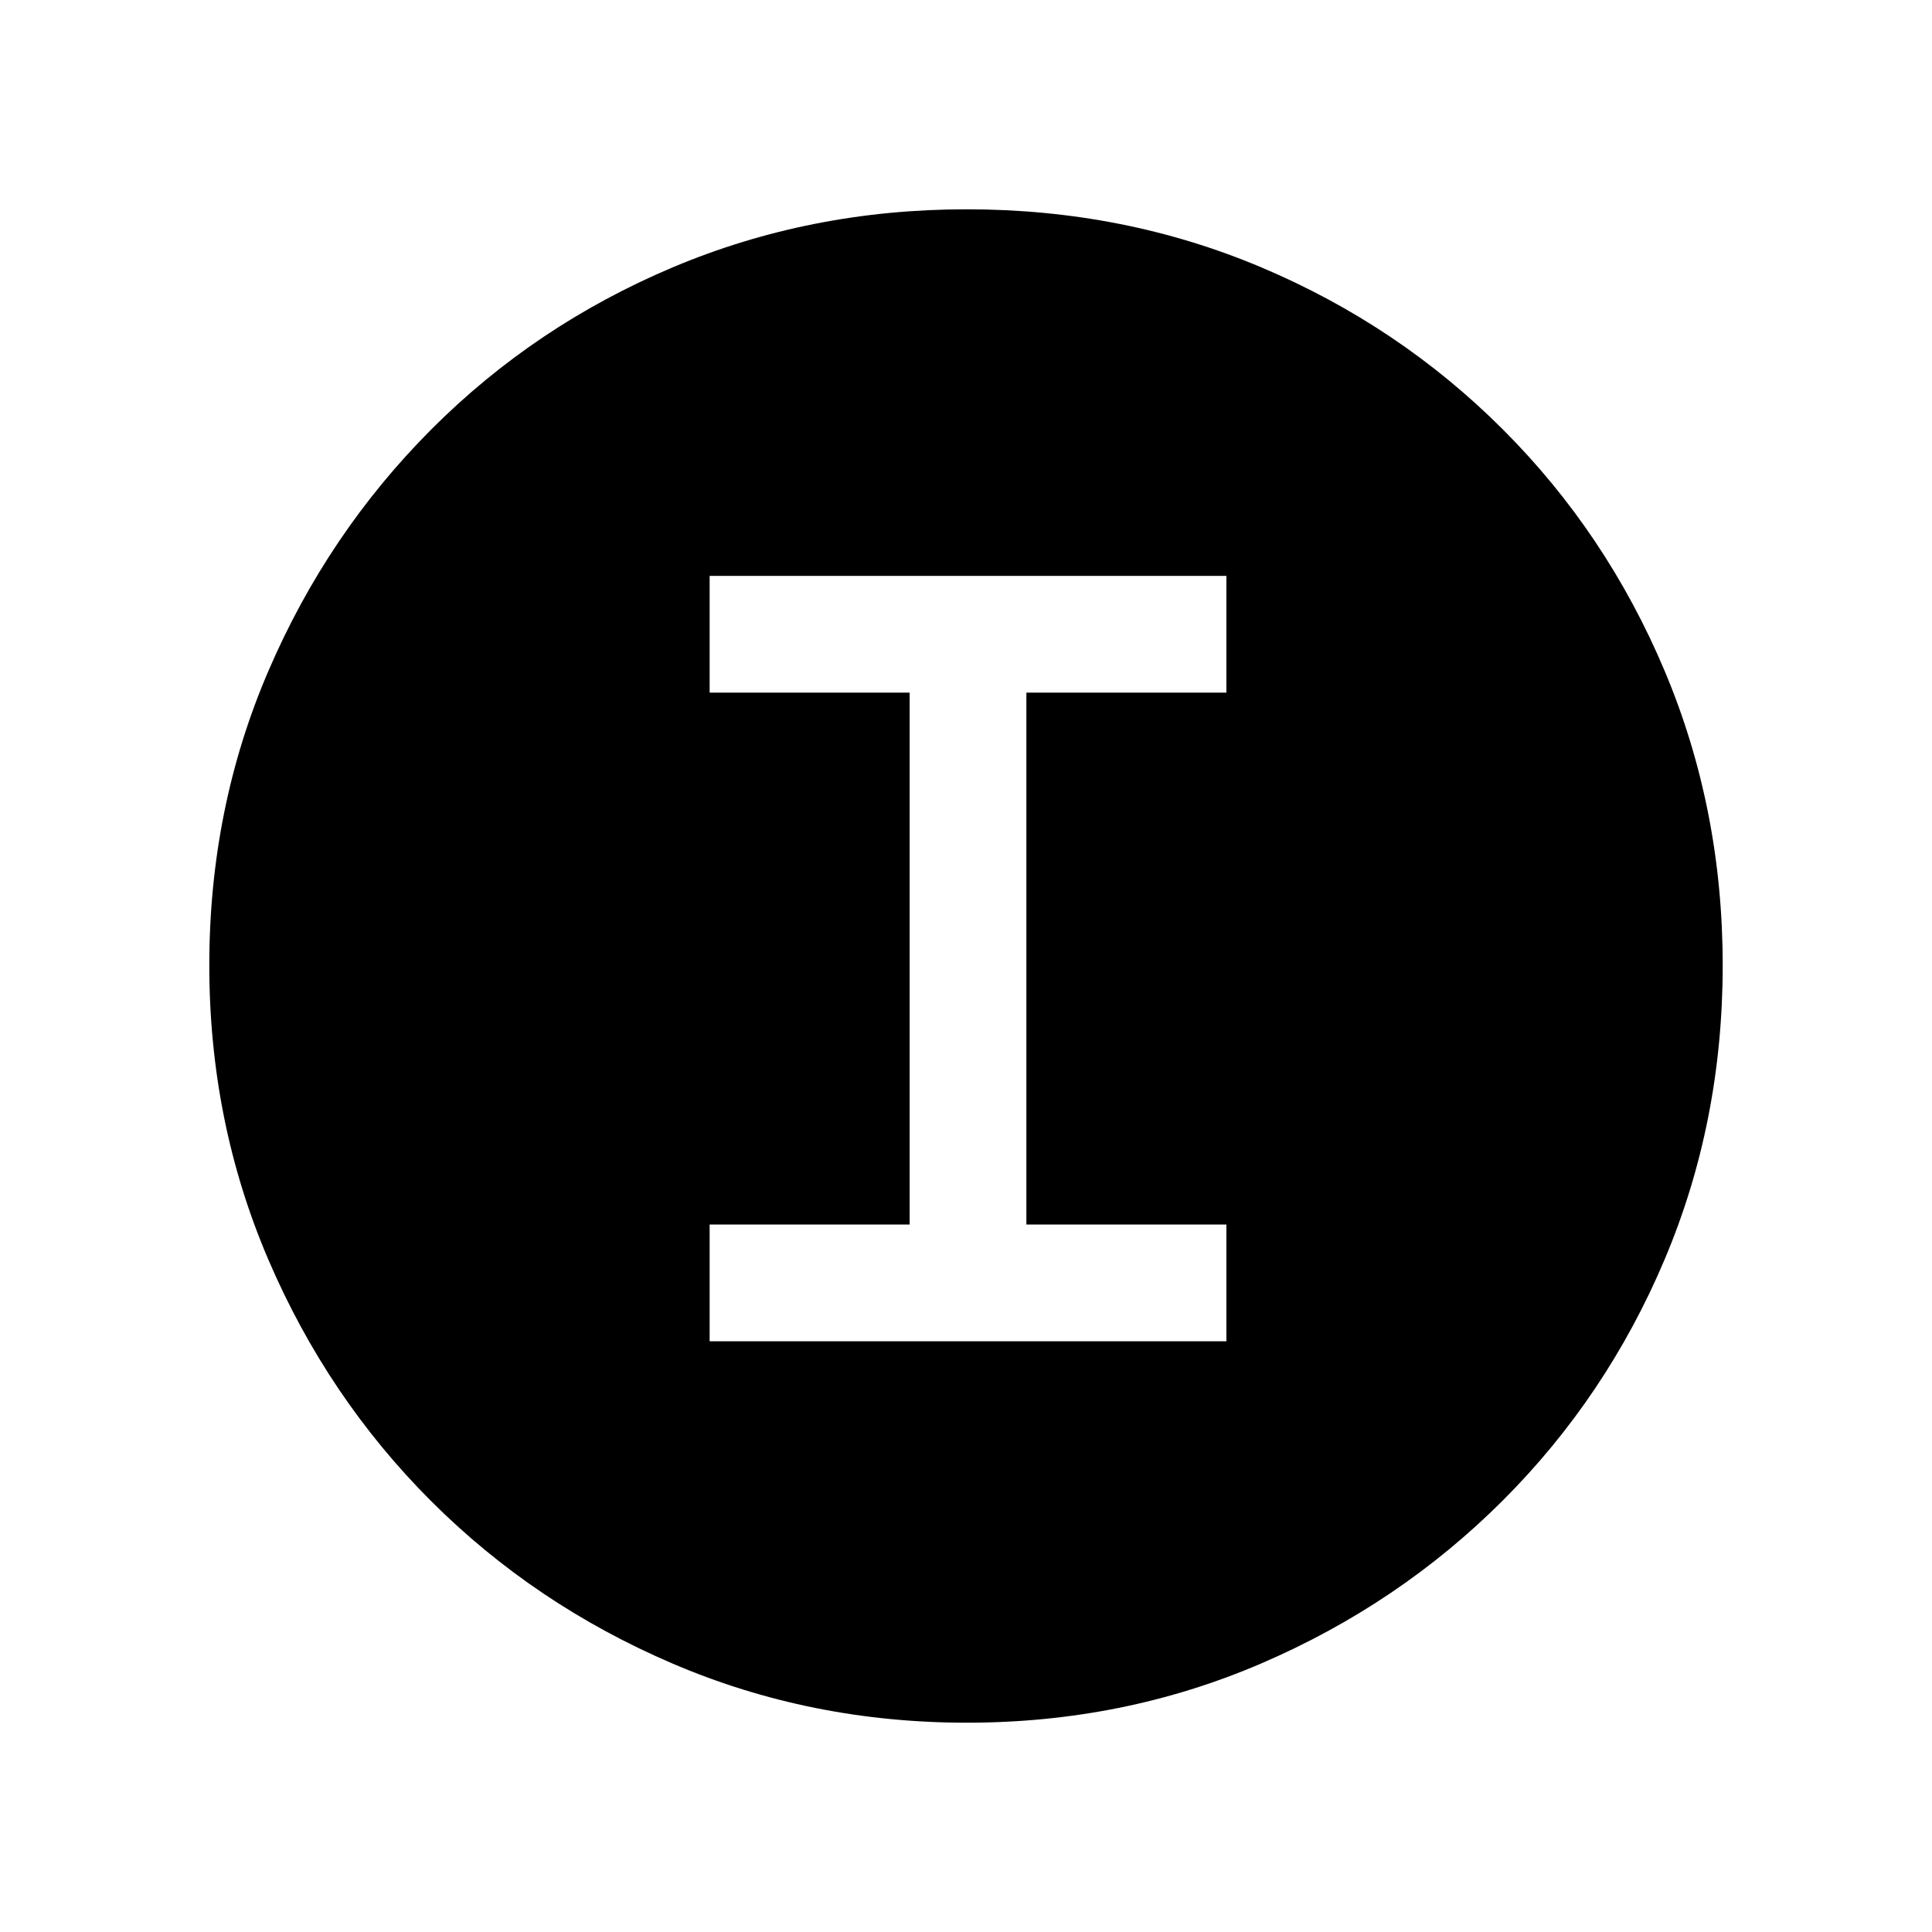 <svg xmlns="http://www.w3.org/2000/svg" height="20" viewBox="0 -960 960 960" width="20"><path d="M480.409-104q-77.588 0-146.165-29.359-68.577-29.36-120.025-80.762-51.447-51.402-80.833-119.876Q104-402.471 104-480.325q0-78.11 29.418-146.412 29.419-68.303 80.922-119.917 51.503-51.614 119.875-80.48Q402.587-856 480.325-856q78.1 0 146.394 28.839 68.294 28.84 119.922 80.422 51.627 51.582 80.493 120.065Q856-558.191 856-480.326q0 77.865-28.839 146.102-28.84 68.237-80.408 119.786-51.569 51.548-120.034 80.993Q558.253-104 480.409-104ZM480-162q132.513 0 225.256-92.744Q798-347.487 798-480t-92.744-225.256Q612.513-798 480-798t-225.256 92.744Q162-612.513 162-480t92.744 225.256Q347.487-162 480-162Zm0 0q-133 0-225.5-92.5T162-480q0-133 92.5-225.5T480-798q133 0 225.5 92.5T798-480q0 133-92.5 225.5T480-162ZM352.615-293.538h256.77v-58.001H510v-264.307h99.385v-58h-256.77v58H452v264.307h-99.385v58.001Z"/></svg>